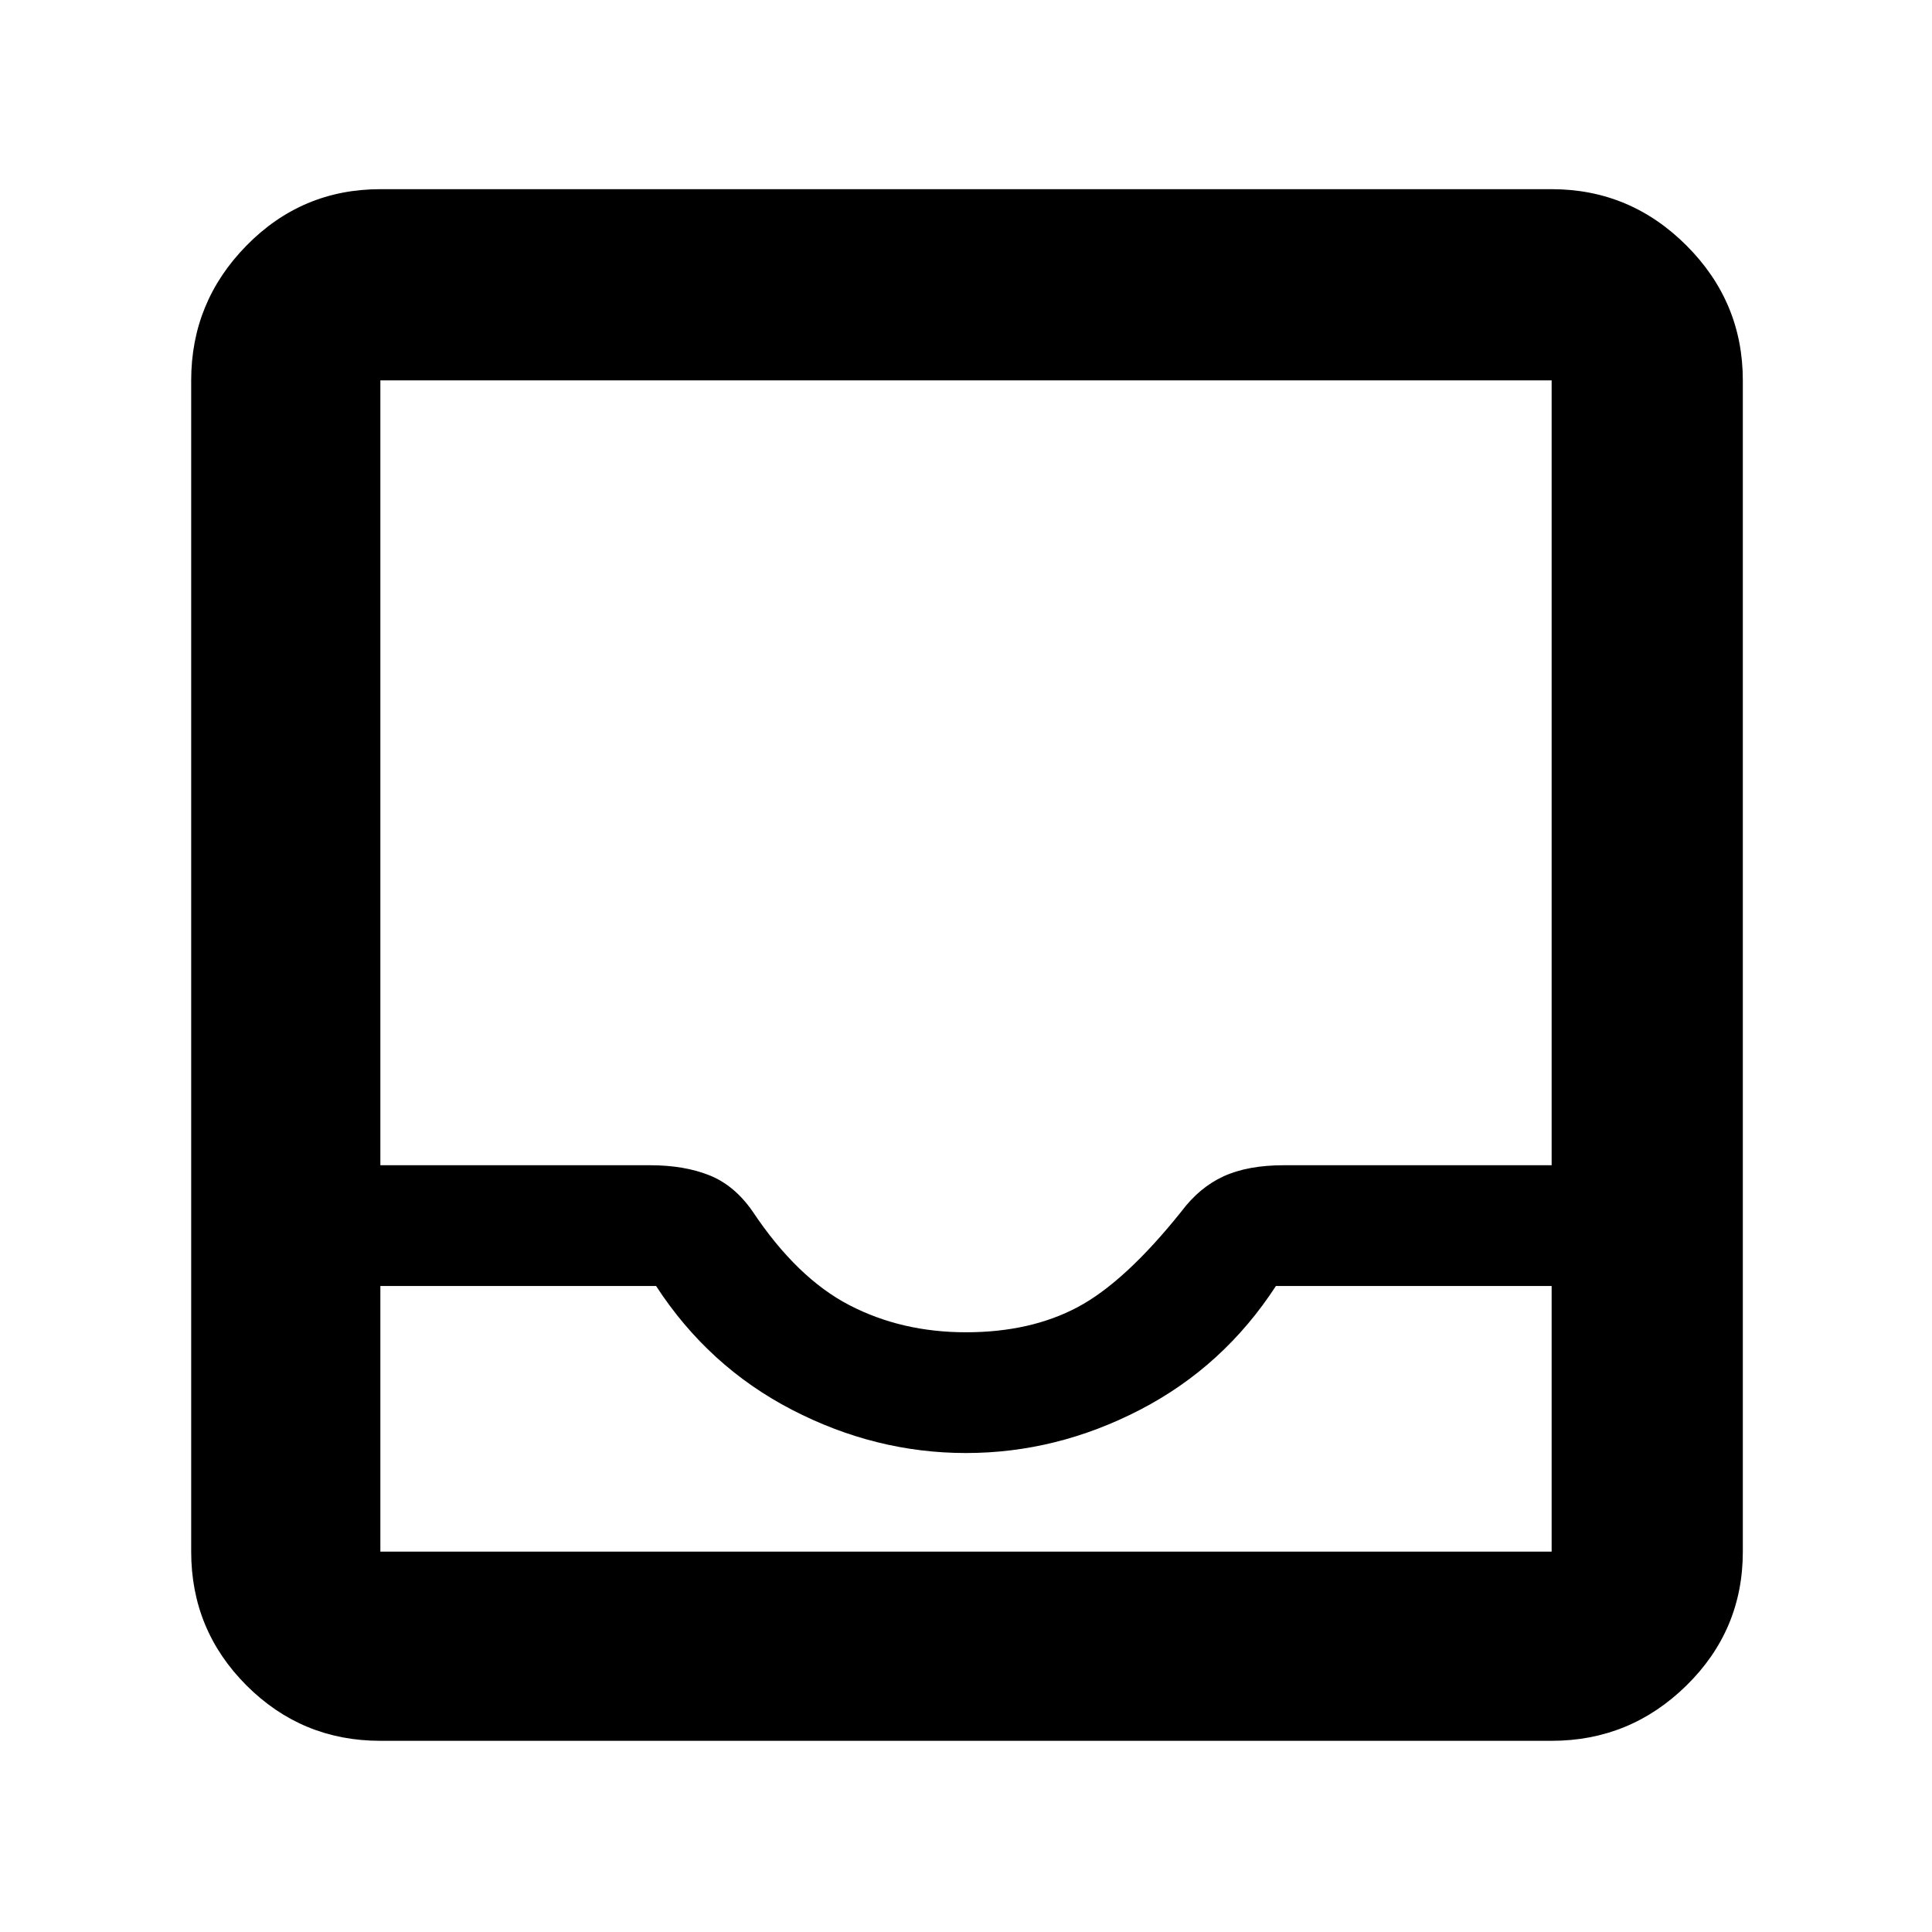 <svg xmlns="http://www.w3.org/2000/svg" height="48" width="48"><path d="M9.45 43.25q-1.95 0-3.325-1.375Q4.75 40.5 4.75 38.55V9.45q0-1.95 1.375-3.35Q7.5 4.7 9.45 4.7h29.1q1.95 0 3.35 1.4 1.4 1.4 1.4 3.35v29.1q0 1.95-1.4 3.325-1.4 1.375-3.35 1.375Zm0-4.7h29.1v-6.6H31.7q-1.3 2-3.375 3.075Q26.25 36.1 24 36.1t-4.325-1.075Q17.6 33.95 16.3 31.95H9.45v6.6ZM24 33.1q1.6 0 2.775-.625 1.175-.625 2.575-2.375.45-.6 1.05-.875.6-.275 1.5-.275h6.65V9.45H9.45v19.5h6.7q.85 0 1.475.25.625.25 1.075.9 1.1 1.65 2.4 2.325 1.3.675 2.9.675ZM9.45 38.55h29.1Z"/></svg>